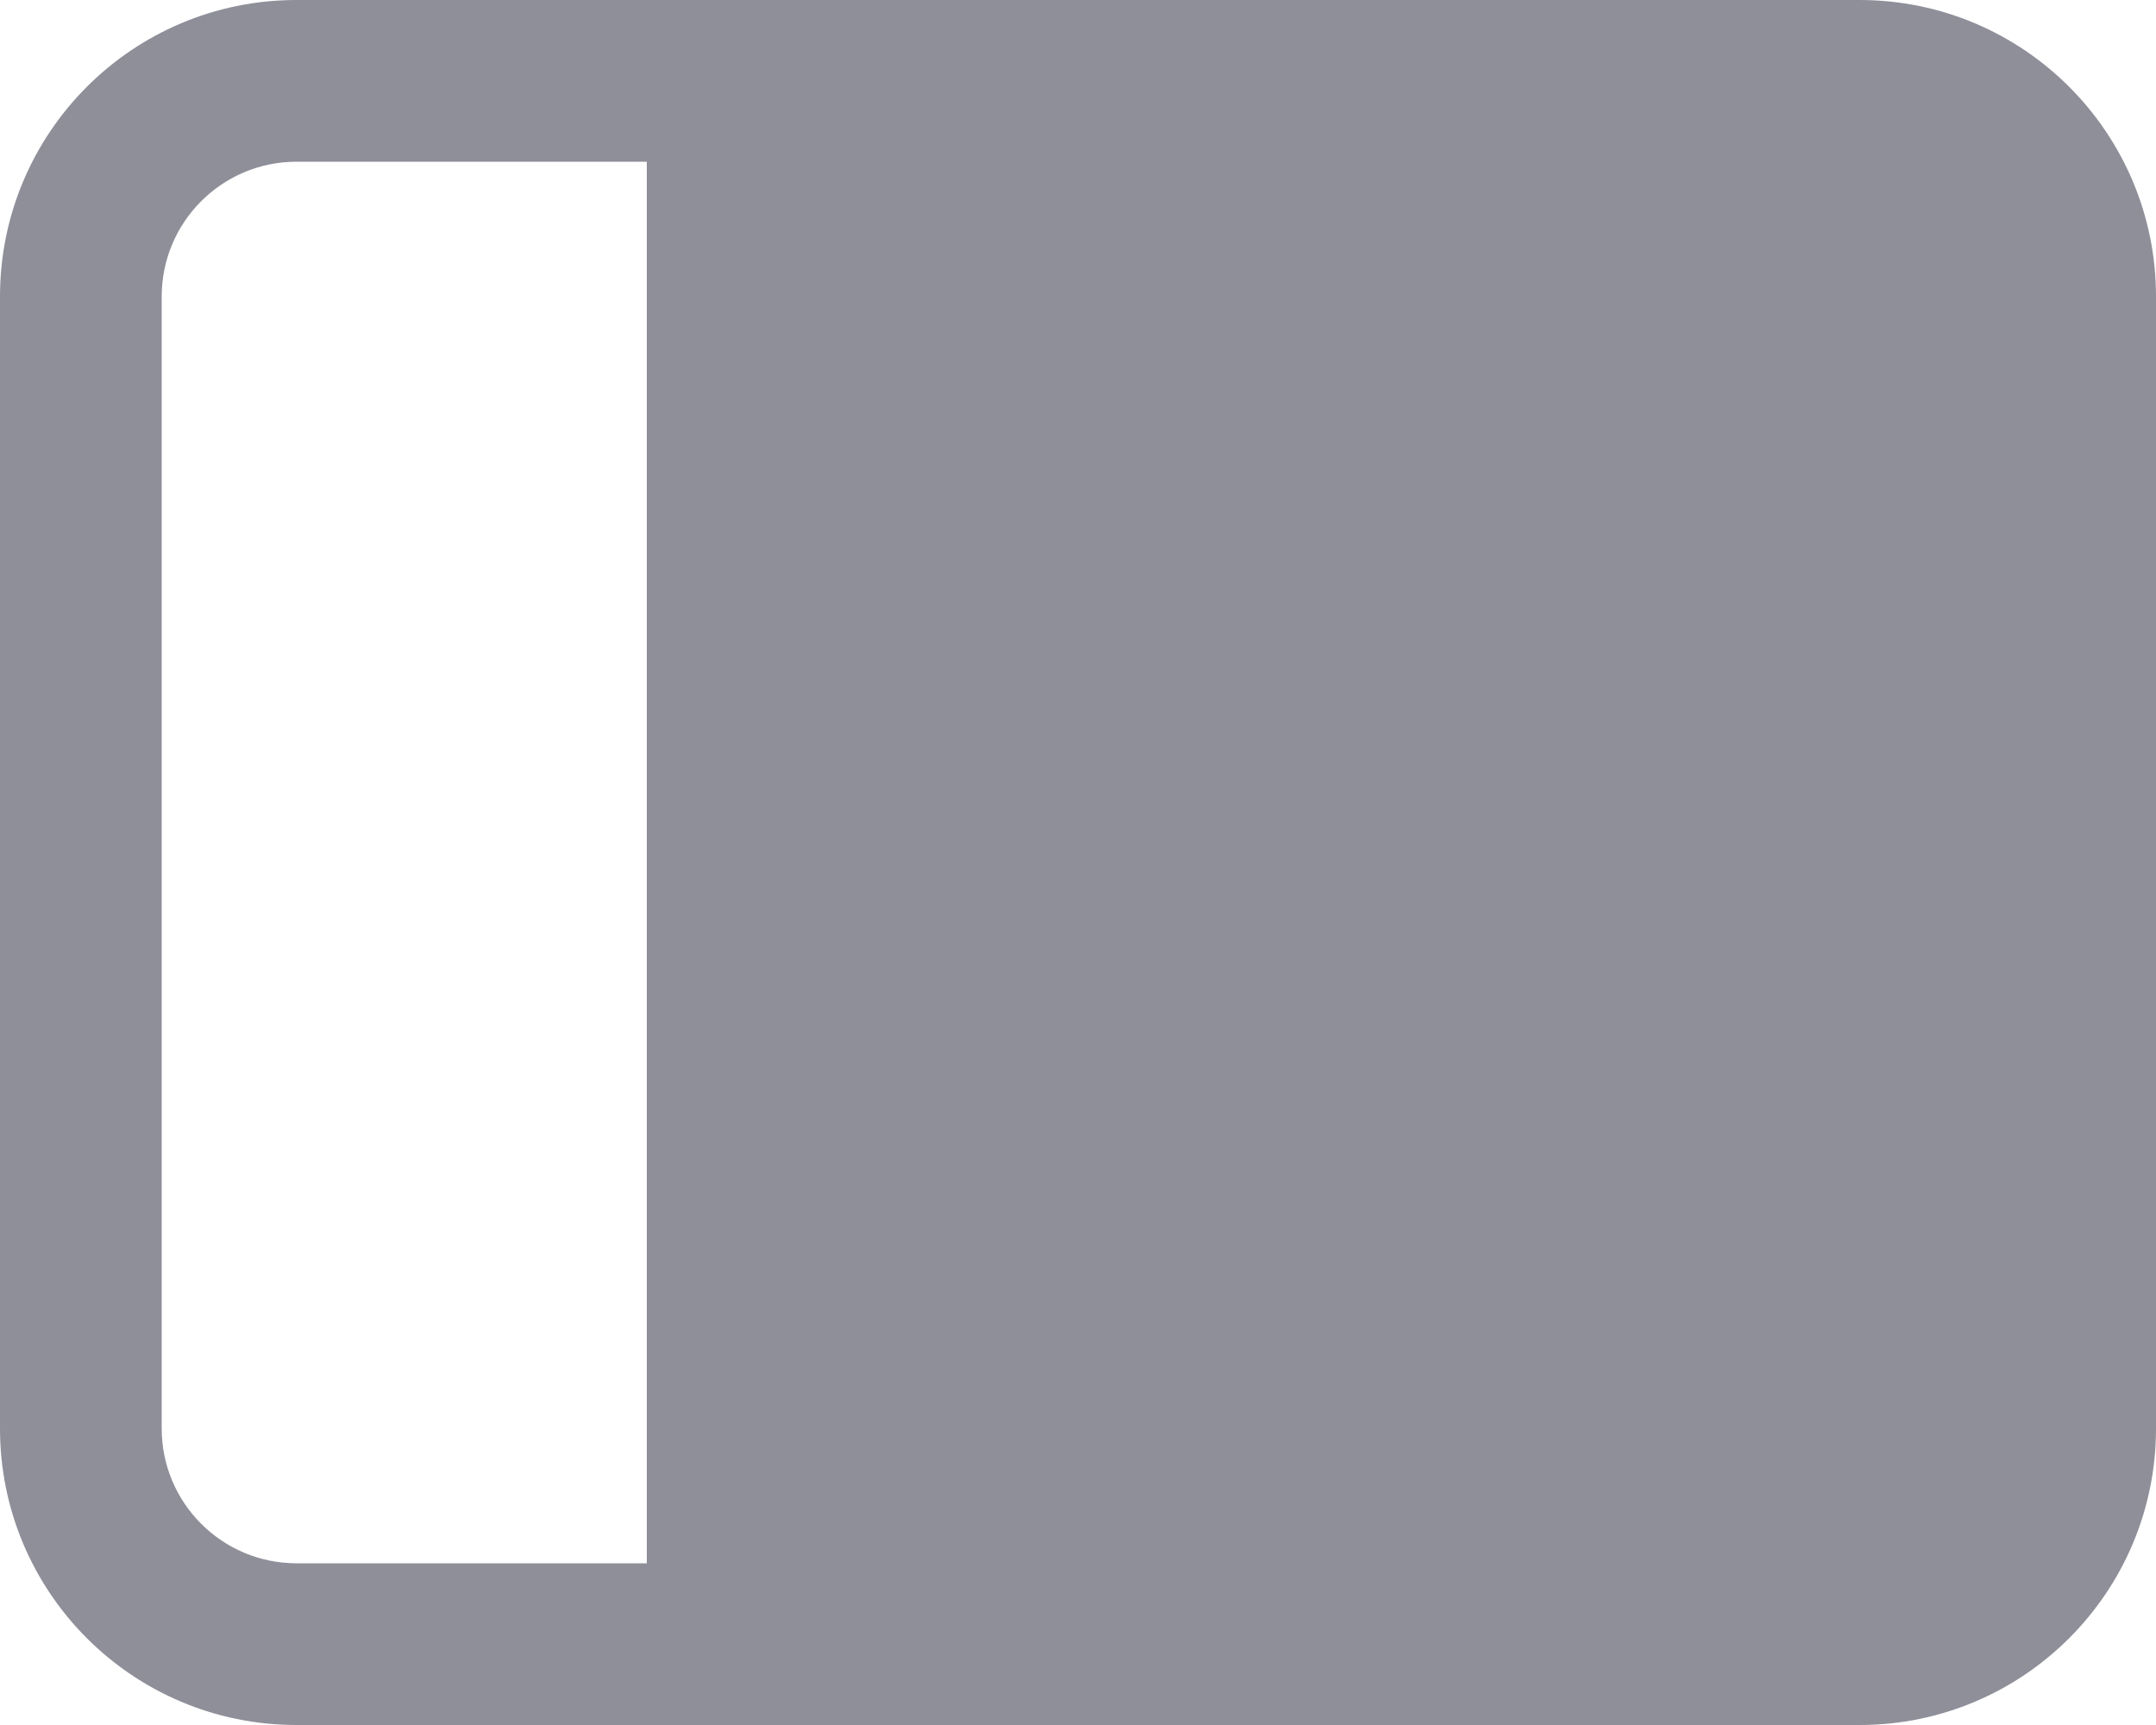 <svg width="20" height="16" viewBox="0 0 20 16" fill="none" xmlns="http://www.w3.org/2000/svg">
<path d="M17.25 16C18.769 16 20 14.769 20 13.25V2.75C20 1.231 18.769 1.40041e-06 17.25 1.26763e-06L2.75 0C1.231 -1.32776e-07 1.05071e-06 1.231 9.17938e-07 2.75L0 13.25C-1.32776e-07 14.769 1.231 16 2.75 16L17.25 16ZM6 1.5L6 14.5L2.75 14.5C2.06 14.5 1.5 13.94 1.5 13.25L1.5 2.75C1.5 2.06 2.06 1.5 2.75 1.5L6 1.5Z" fill="#8F8F9A"/>
</svg>
